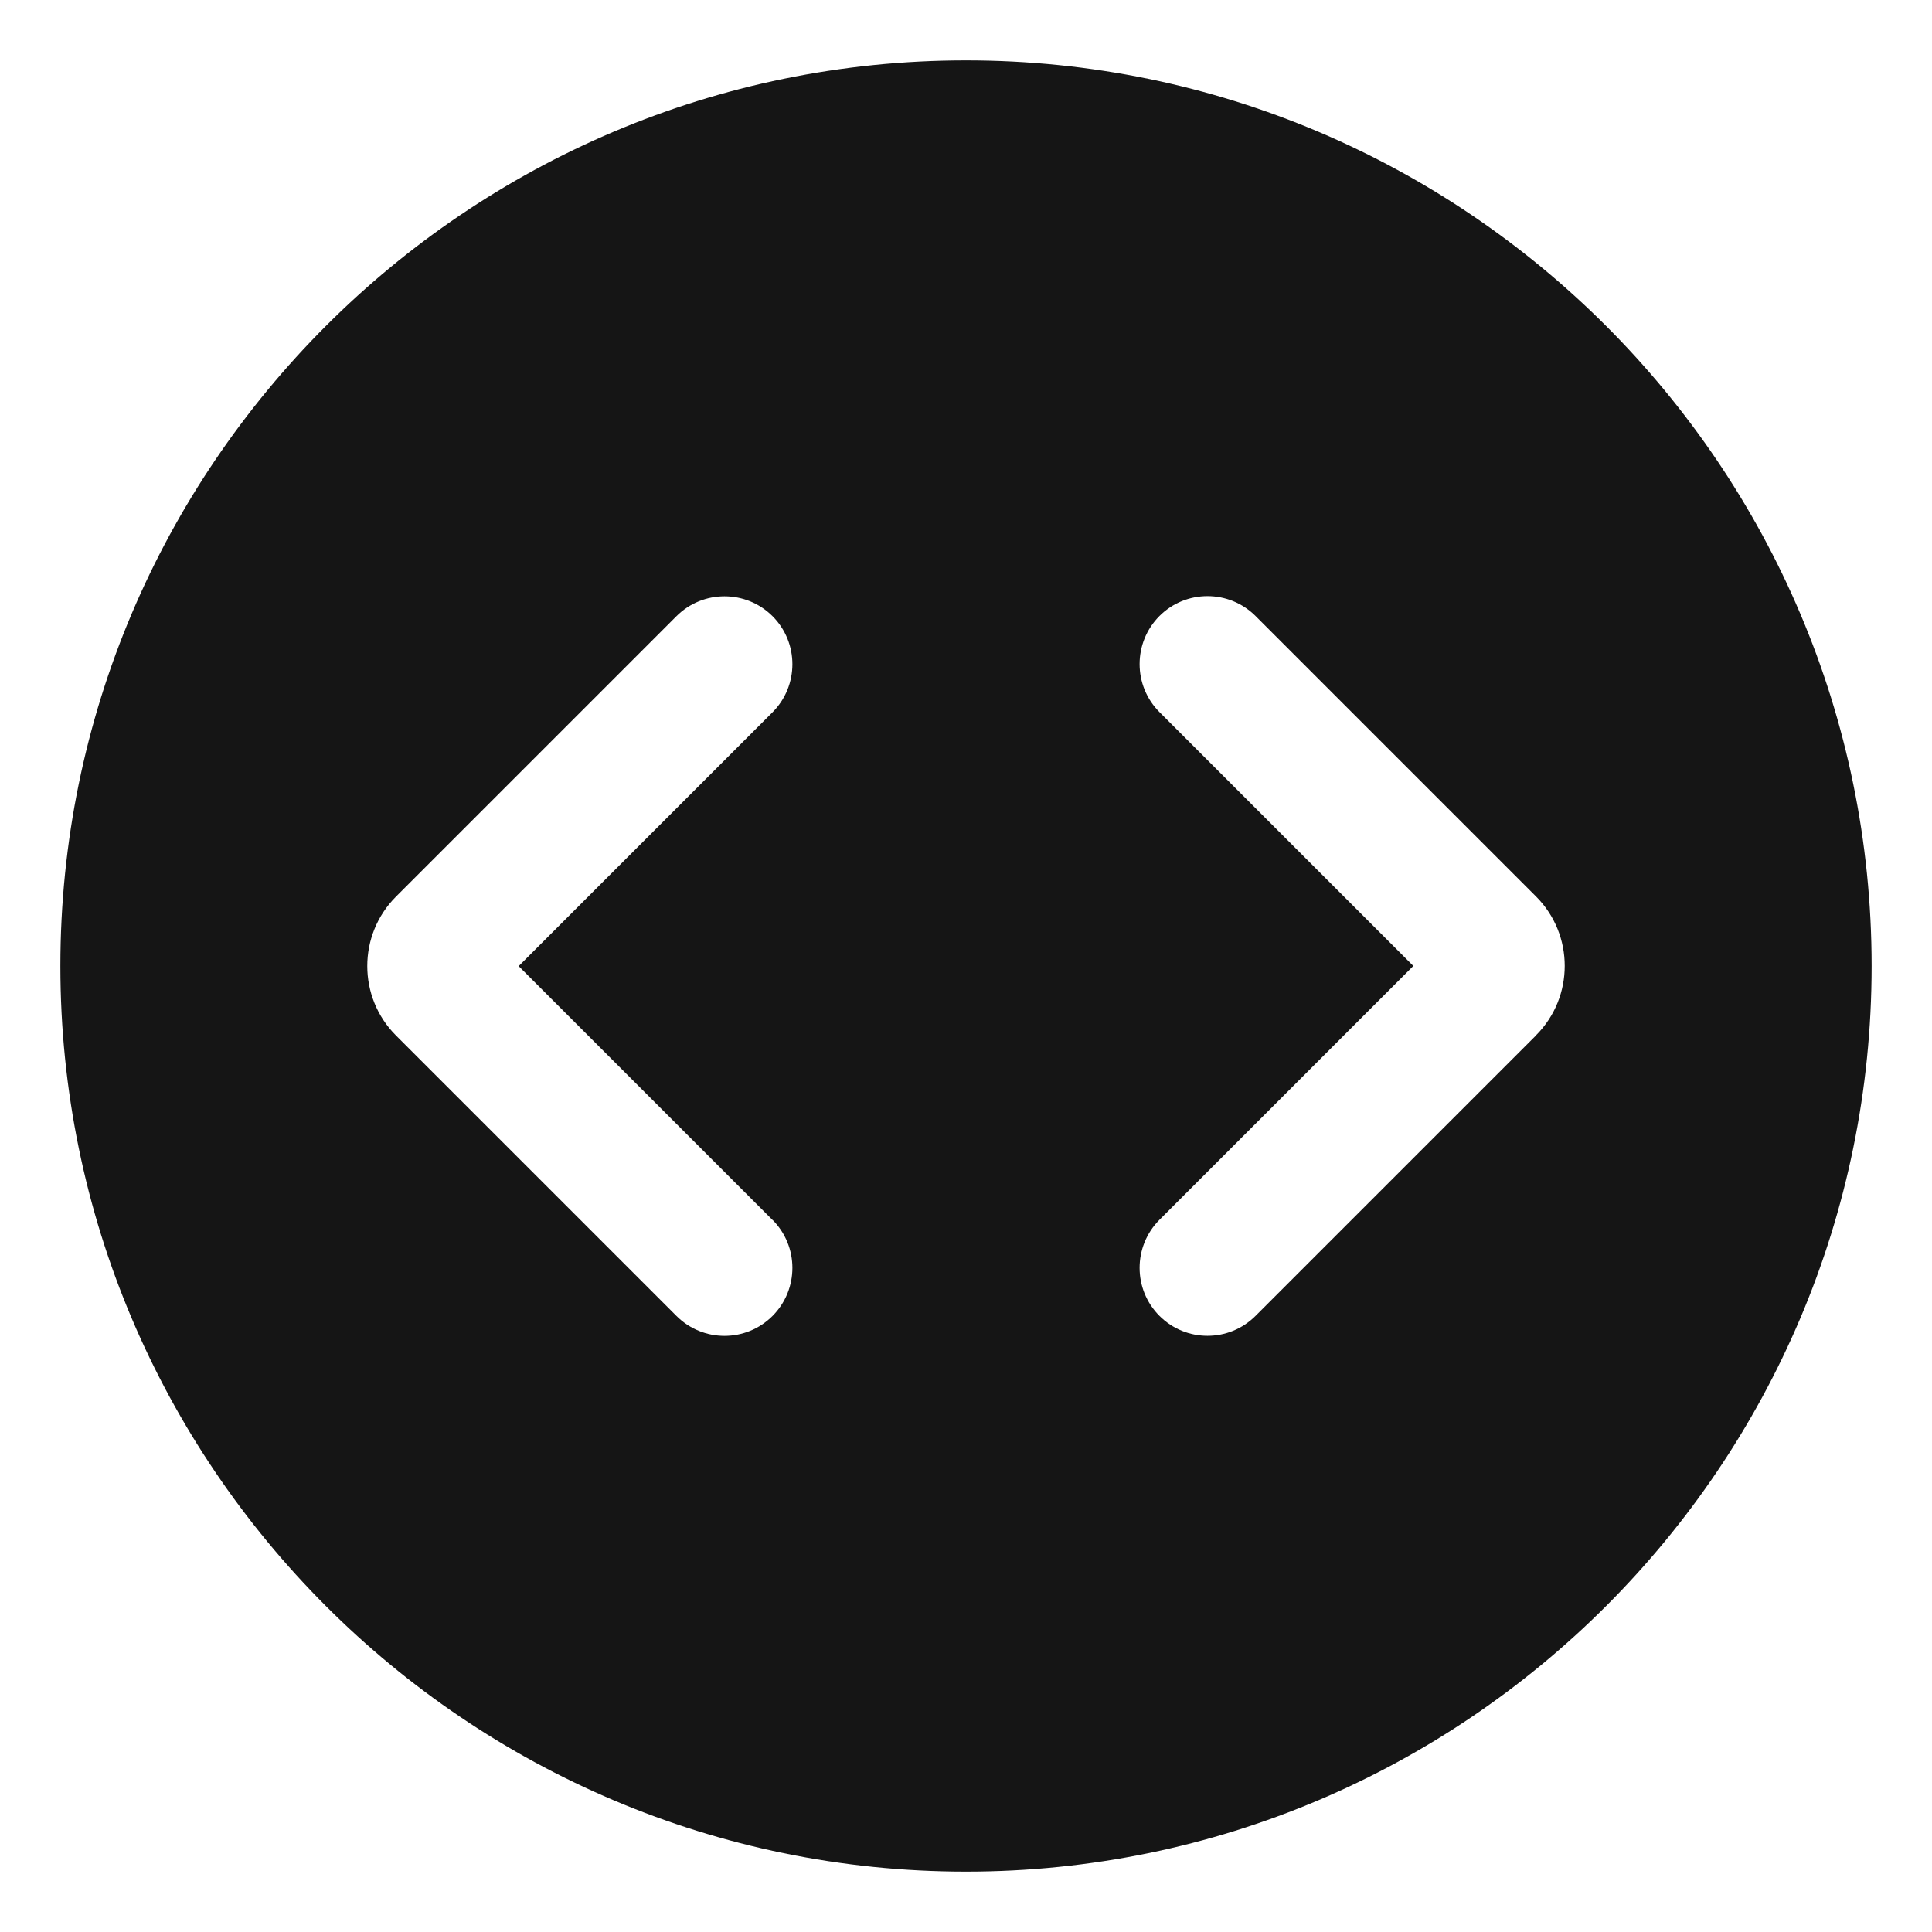 <?xml version="1.0" encoding="UTF-8"?><svg xmlns="http://www.w3.org/2000/svg" width="32" height="32" viewBox="0 0 32 32"><defs><style>.uuid-df3313ea-6737-4cef-8684-8973d9da1bfc{fill:none;}.uuid-1eecdff0-142d-445f-9a36-2026f40100ef{fill:#151515;}</style></defs><g id="uuid-981f4439-d63a-4d14-865b-f18a2044bc71"><rect class="uuid-df3313ea-6737-4cef-8684-8973d9da1bfc" width="32" height="32"/></g><g id="uuid-74b892c5-5897-4d54-9f6b-27f80f0fabdf"><path class="uuid-1eecdff0-142d-445f-9a36-2026f40100ef" d="M16,1C7.729,1,1,7.729,1,16s6.729,15,15,15,15-6.729,15-15S24.271,1,16,1ZM12.796,20.205c.438.439.438,1.151,0,1.591-.22.22-.508.33-.796.33s-.576-.11-.796-.33l-4.646-4.646c-.633-.633-.633-1.665,0-2.298l4.646-4.646c.439-.439,1.152-.439,1.592,0,.438.439.438,1.151,0,1.591l-4.205,4.205,4.205,4.205ZM25.442,17.149l-4.646,4.646c-.22.22-.508.33-.796.33s-.576-.11-.796-.33c-.438-.439-.438-1.151,0-1.591l4.205-4.205-4.205-4.205c-.438-.439-.438-1.151,0-1.591.439-.439,1.152-.439,1.592,0l4.646,4.646c.633.633.633,1.665,0,2.298Z"/></g></svg>